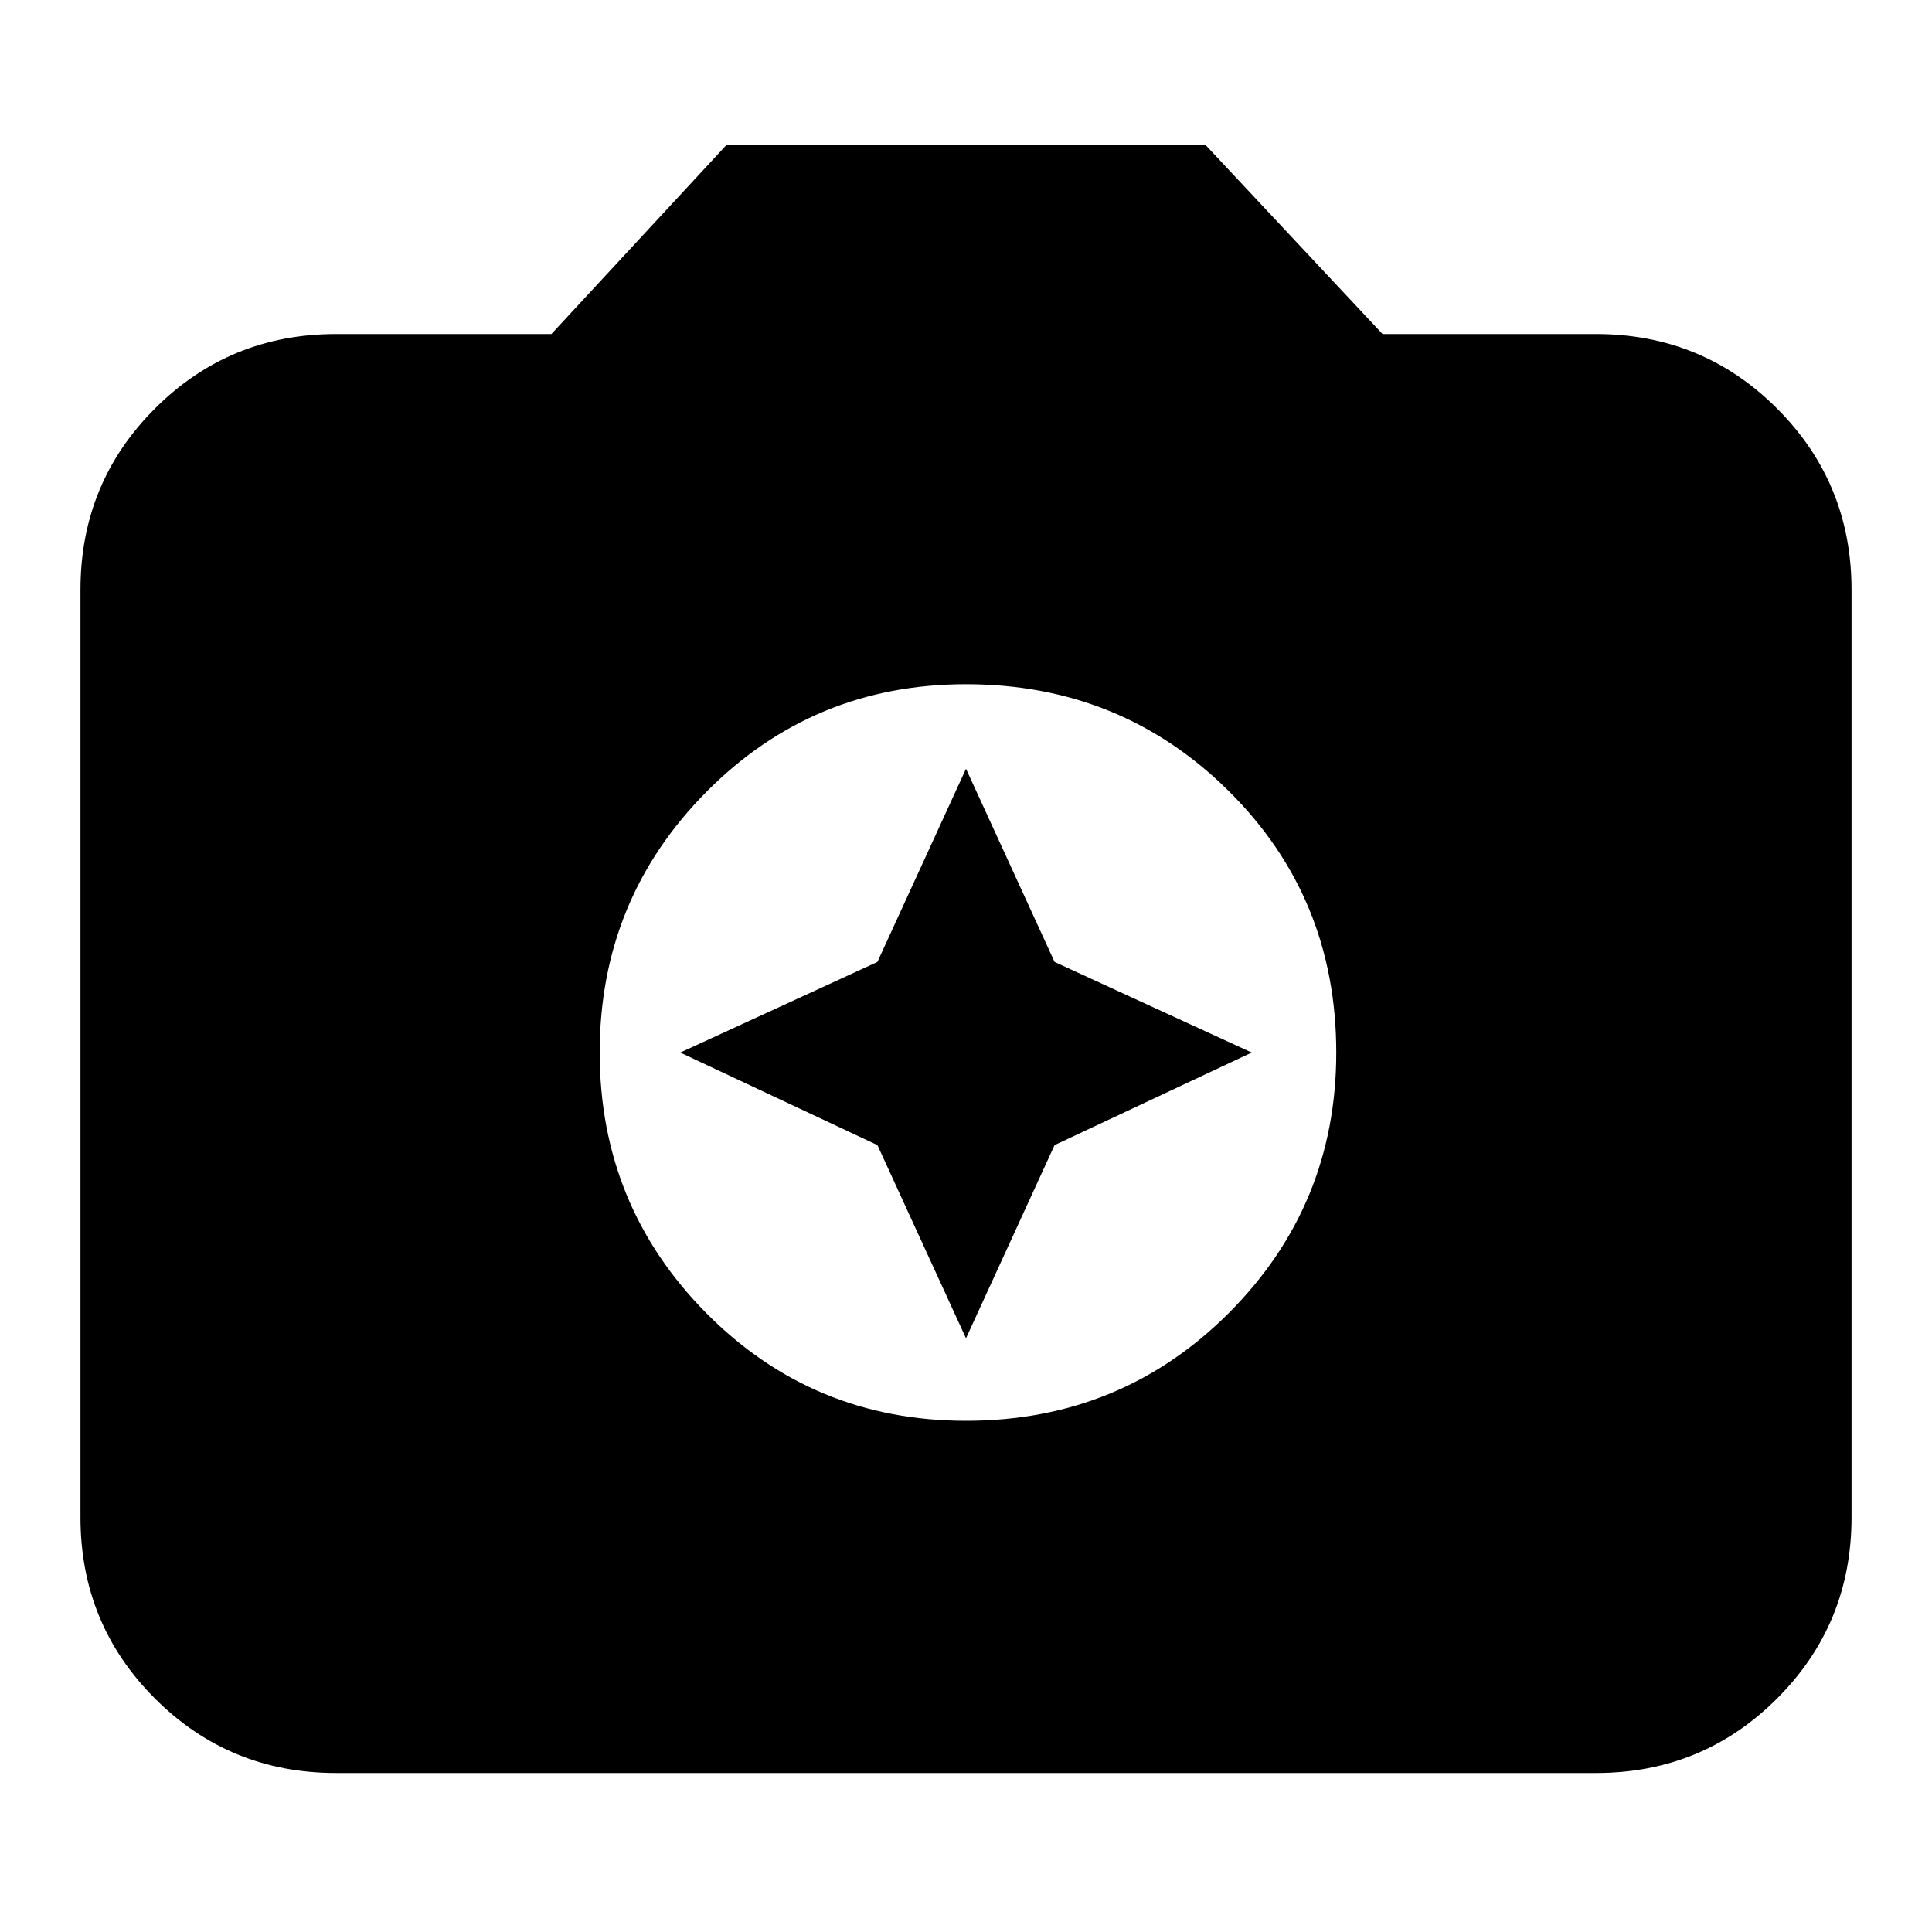 <svg xmlns="http://www.w3.org/2000/svg" height="20" width="20"><path d="M10 14.708q1.604 0 2.719-1.114 1.114-1.115 1.114-2.698 0-1.604-1.114-2.708Q11.604 7.083 10 7.083q-1.583 0-2.688 1.115-1.104 1.114-1.104 2.698 0 1.583 1.104 2.698Q8.417 14.708 10 14.708Zm0-.854-.917-2-2.041-.958 2.041-.938.917-2 .917 2 2.041.938-2.041.958Zm-6.521 4.5q-1.104 0-1.875-.771-.771-.771-.771-1.875V6.104q0-1.104.771-1.875.771-.771 1.875-.771h2.229L7.521 1.5h4.958l1.833 1.958h2.209q1.104 0 1.875.771.771.771.771 1.875v9.604q0 1.104-.771 1.875-.771.771-1.875.771Z"/></svg>